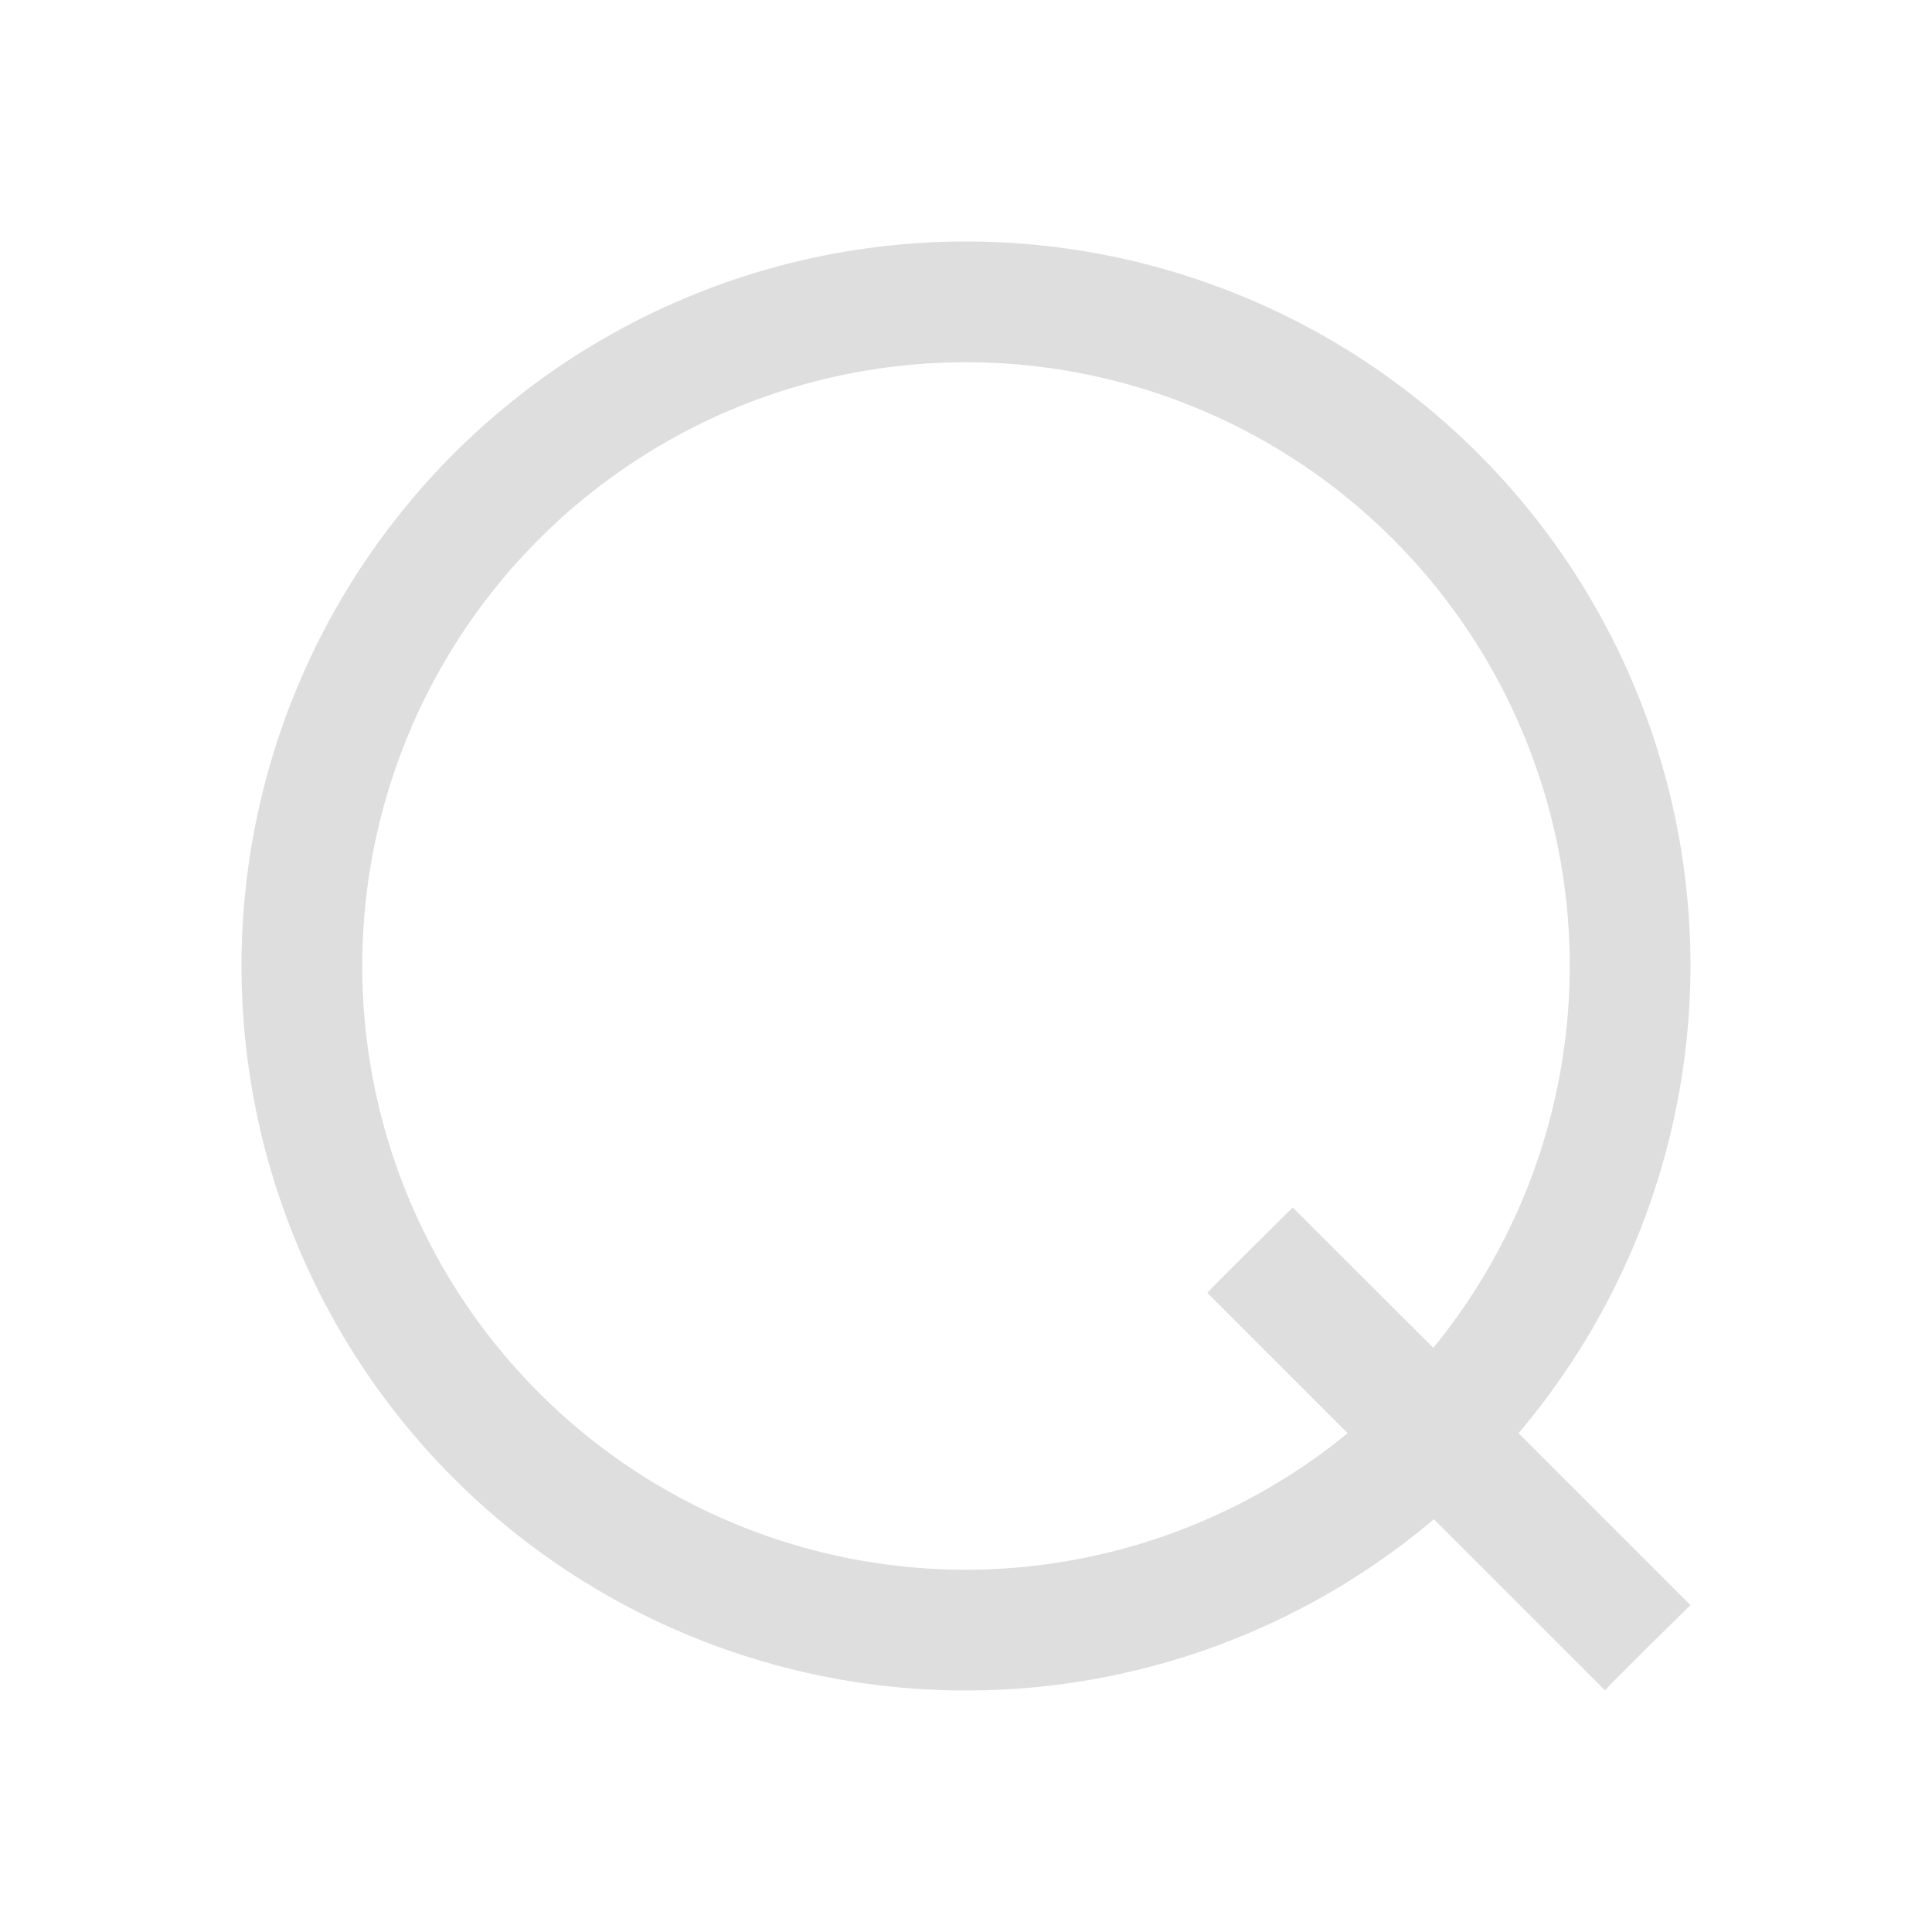 <svg xmlns="http://www.w3.org/2000/svg" viewBox="0 0 16 16">
<defs id="defs3051">
<style id="current-color-scheme" type="text/css">
.ColorScheme-Text{color:#dedede}
</style>
</defs>
<path d="M8 2a6 6 0 0 0-6 6 6 6 0 0 0 6 6 6 6 0 0 0 3.875-1.418L13.293 14c-.018.003.707-.707.707-.707l-1.424-1.424A6 6 0 0 0 14 8a6 6 0 0 0-6-6m0 1a5 5 0 0 1 5 5 5 5 0 0 1-1.13 3.162L10.706 10s-.71.7-.707.707l1.162 1.162A5 5 0 0 1 8 13a5 5 0 0 1-5-5 5 5 0 0 1 5-5" class="ColorScheme-Text" style="fill:currentColor;fill-opacity:1;stroke:none"/>
</svg>
